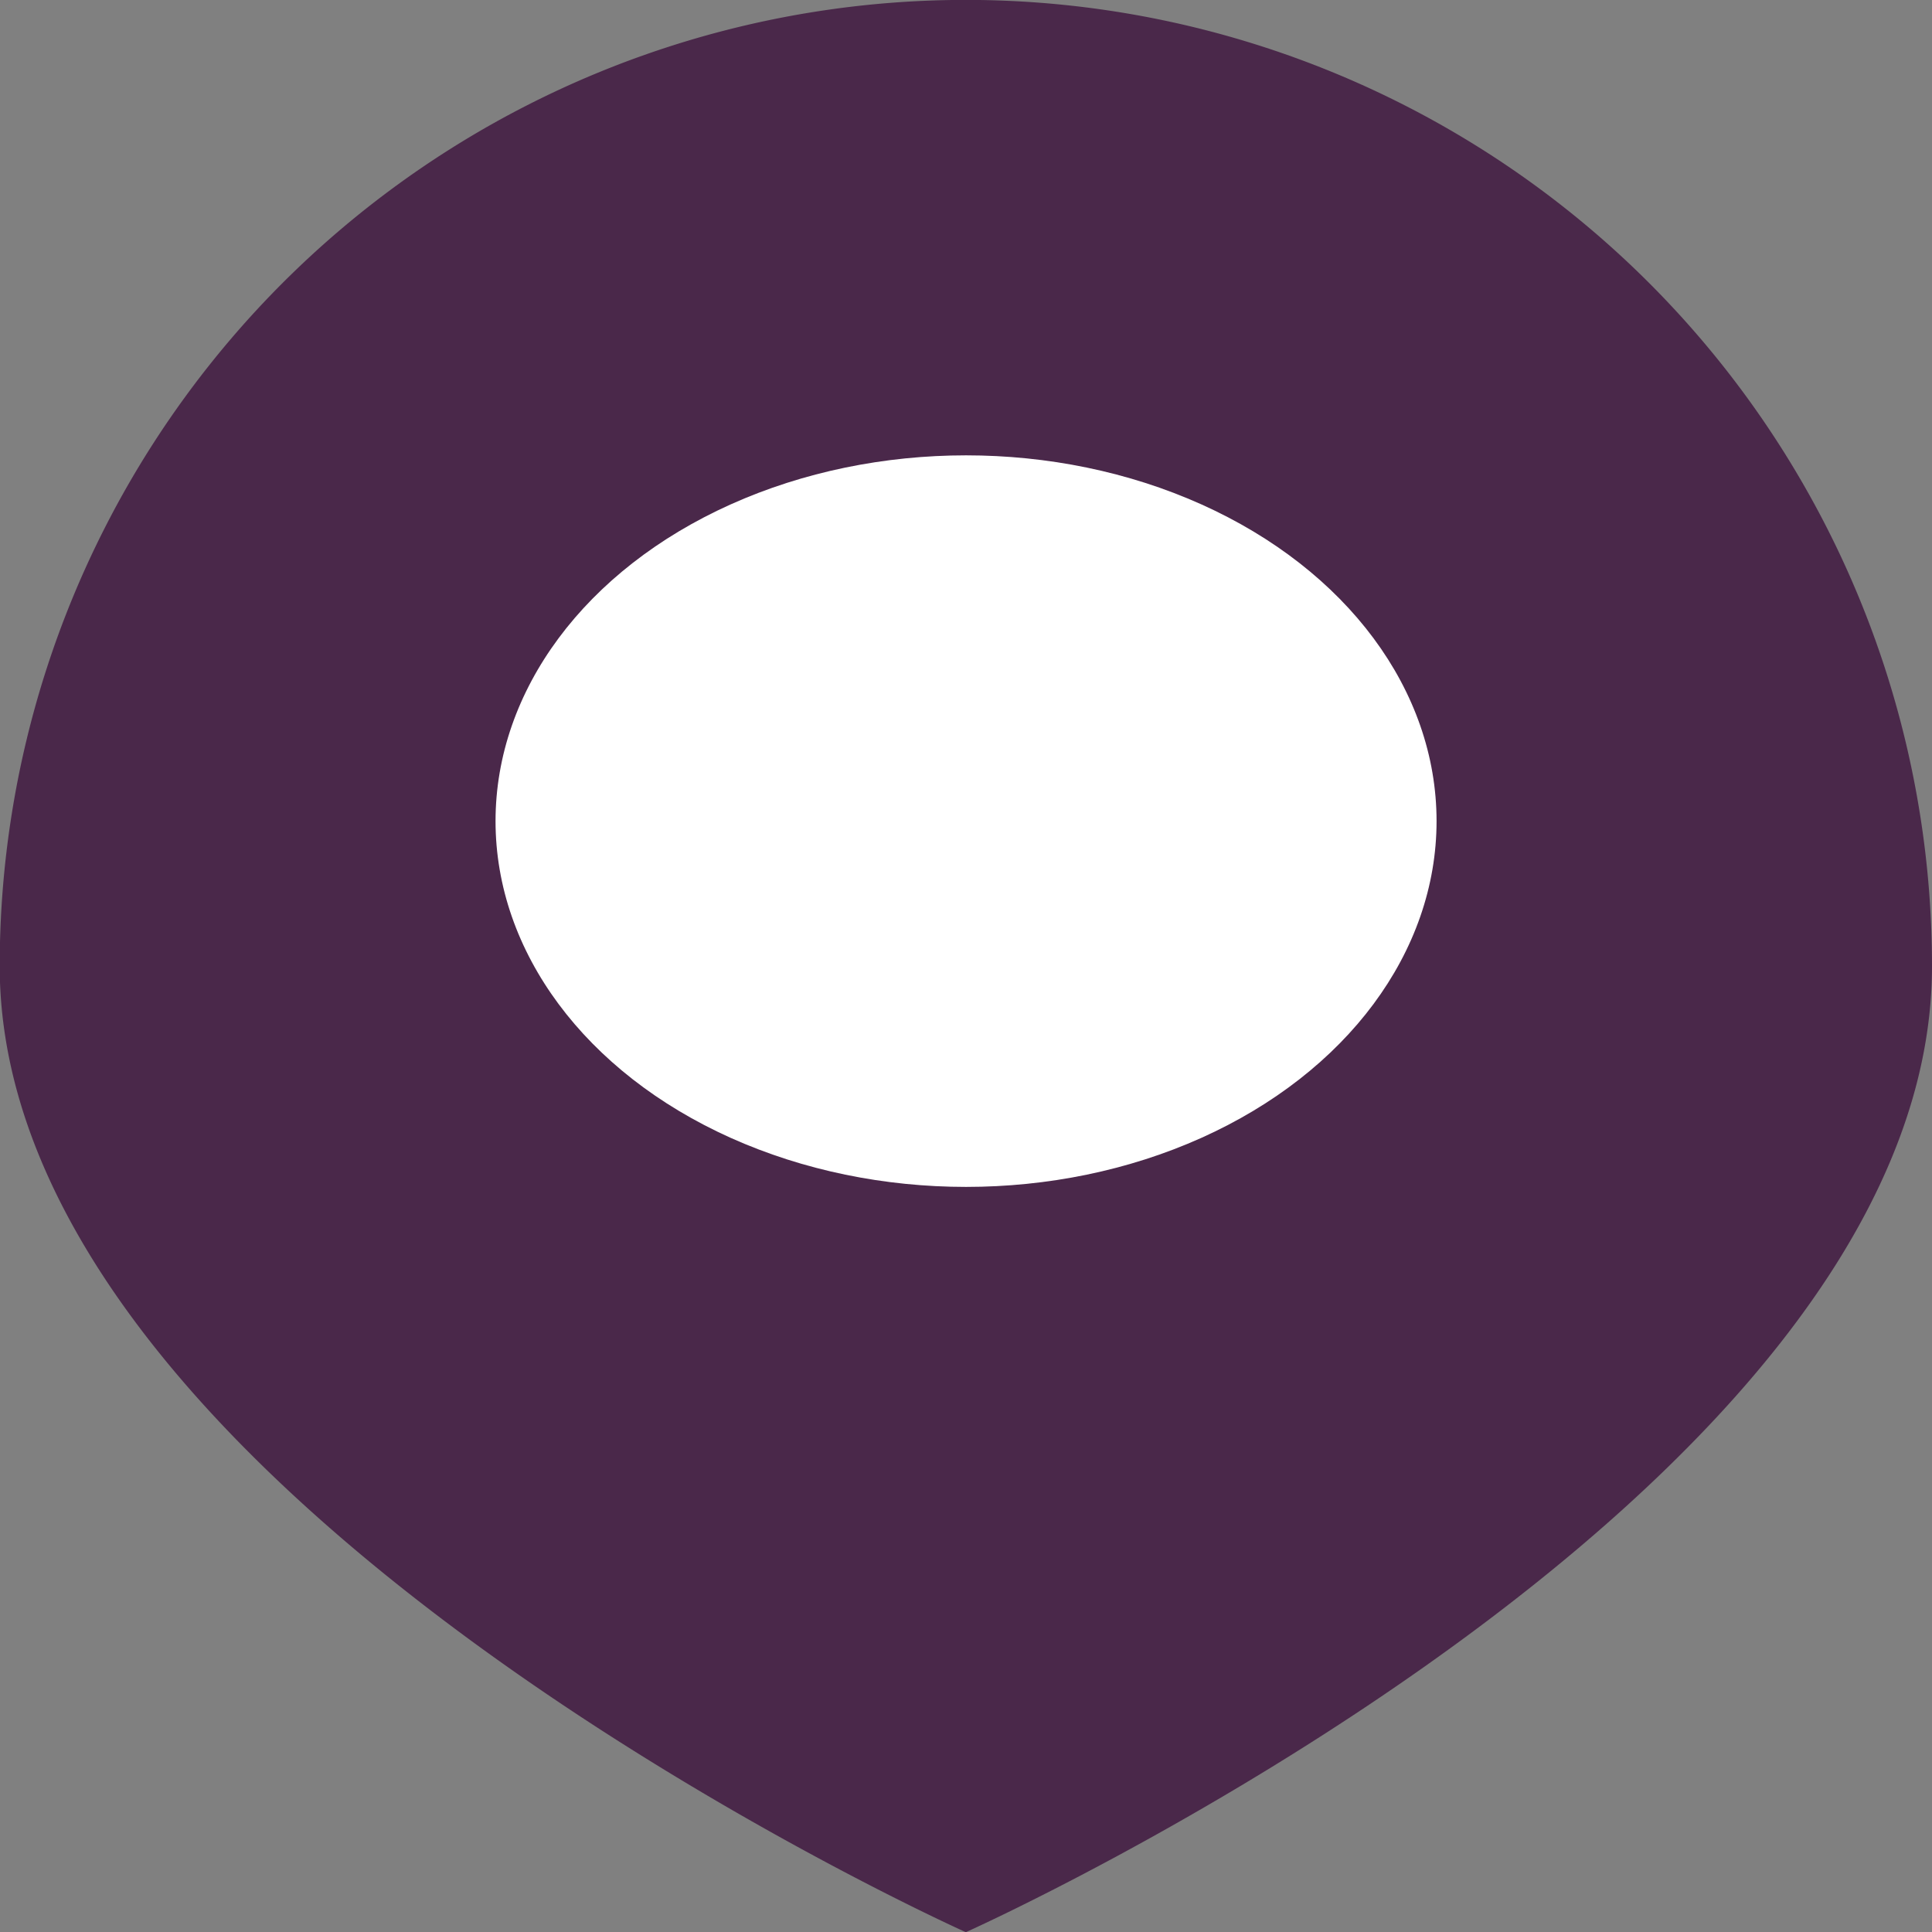 <svg id="Layer_1" data-name="Layer 1" xmlns="http://www.w3.org/2000/svg" viewBox="0 0 199.97 199.97"><rect x="0" y="0" width="199.97" height="199.97" fill="#808080" stroke="none"/><defs><style>.location-1{fill:#4a284a;}.location-2{fill:#fff;}</style></defs><path class="location-1" d="M199.61,100c0,55.22-100,100-100,100s-100-44.77-100-100a100,100,0,1,1,200,0Z" transform="translate(0.36 -0.01)"/><ellipse class="location-2" cx="99.99" cy="84.99" rx="48.7" ry="37.86"/></svg>